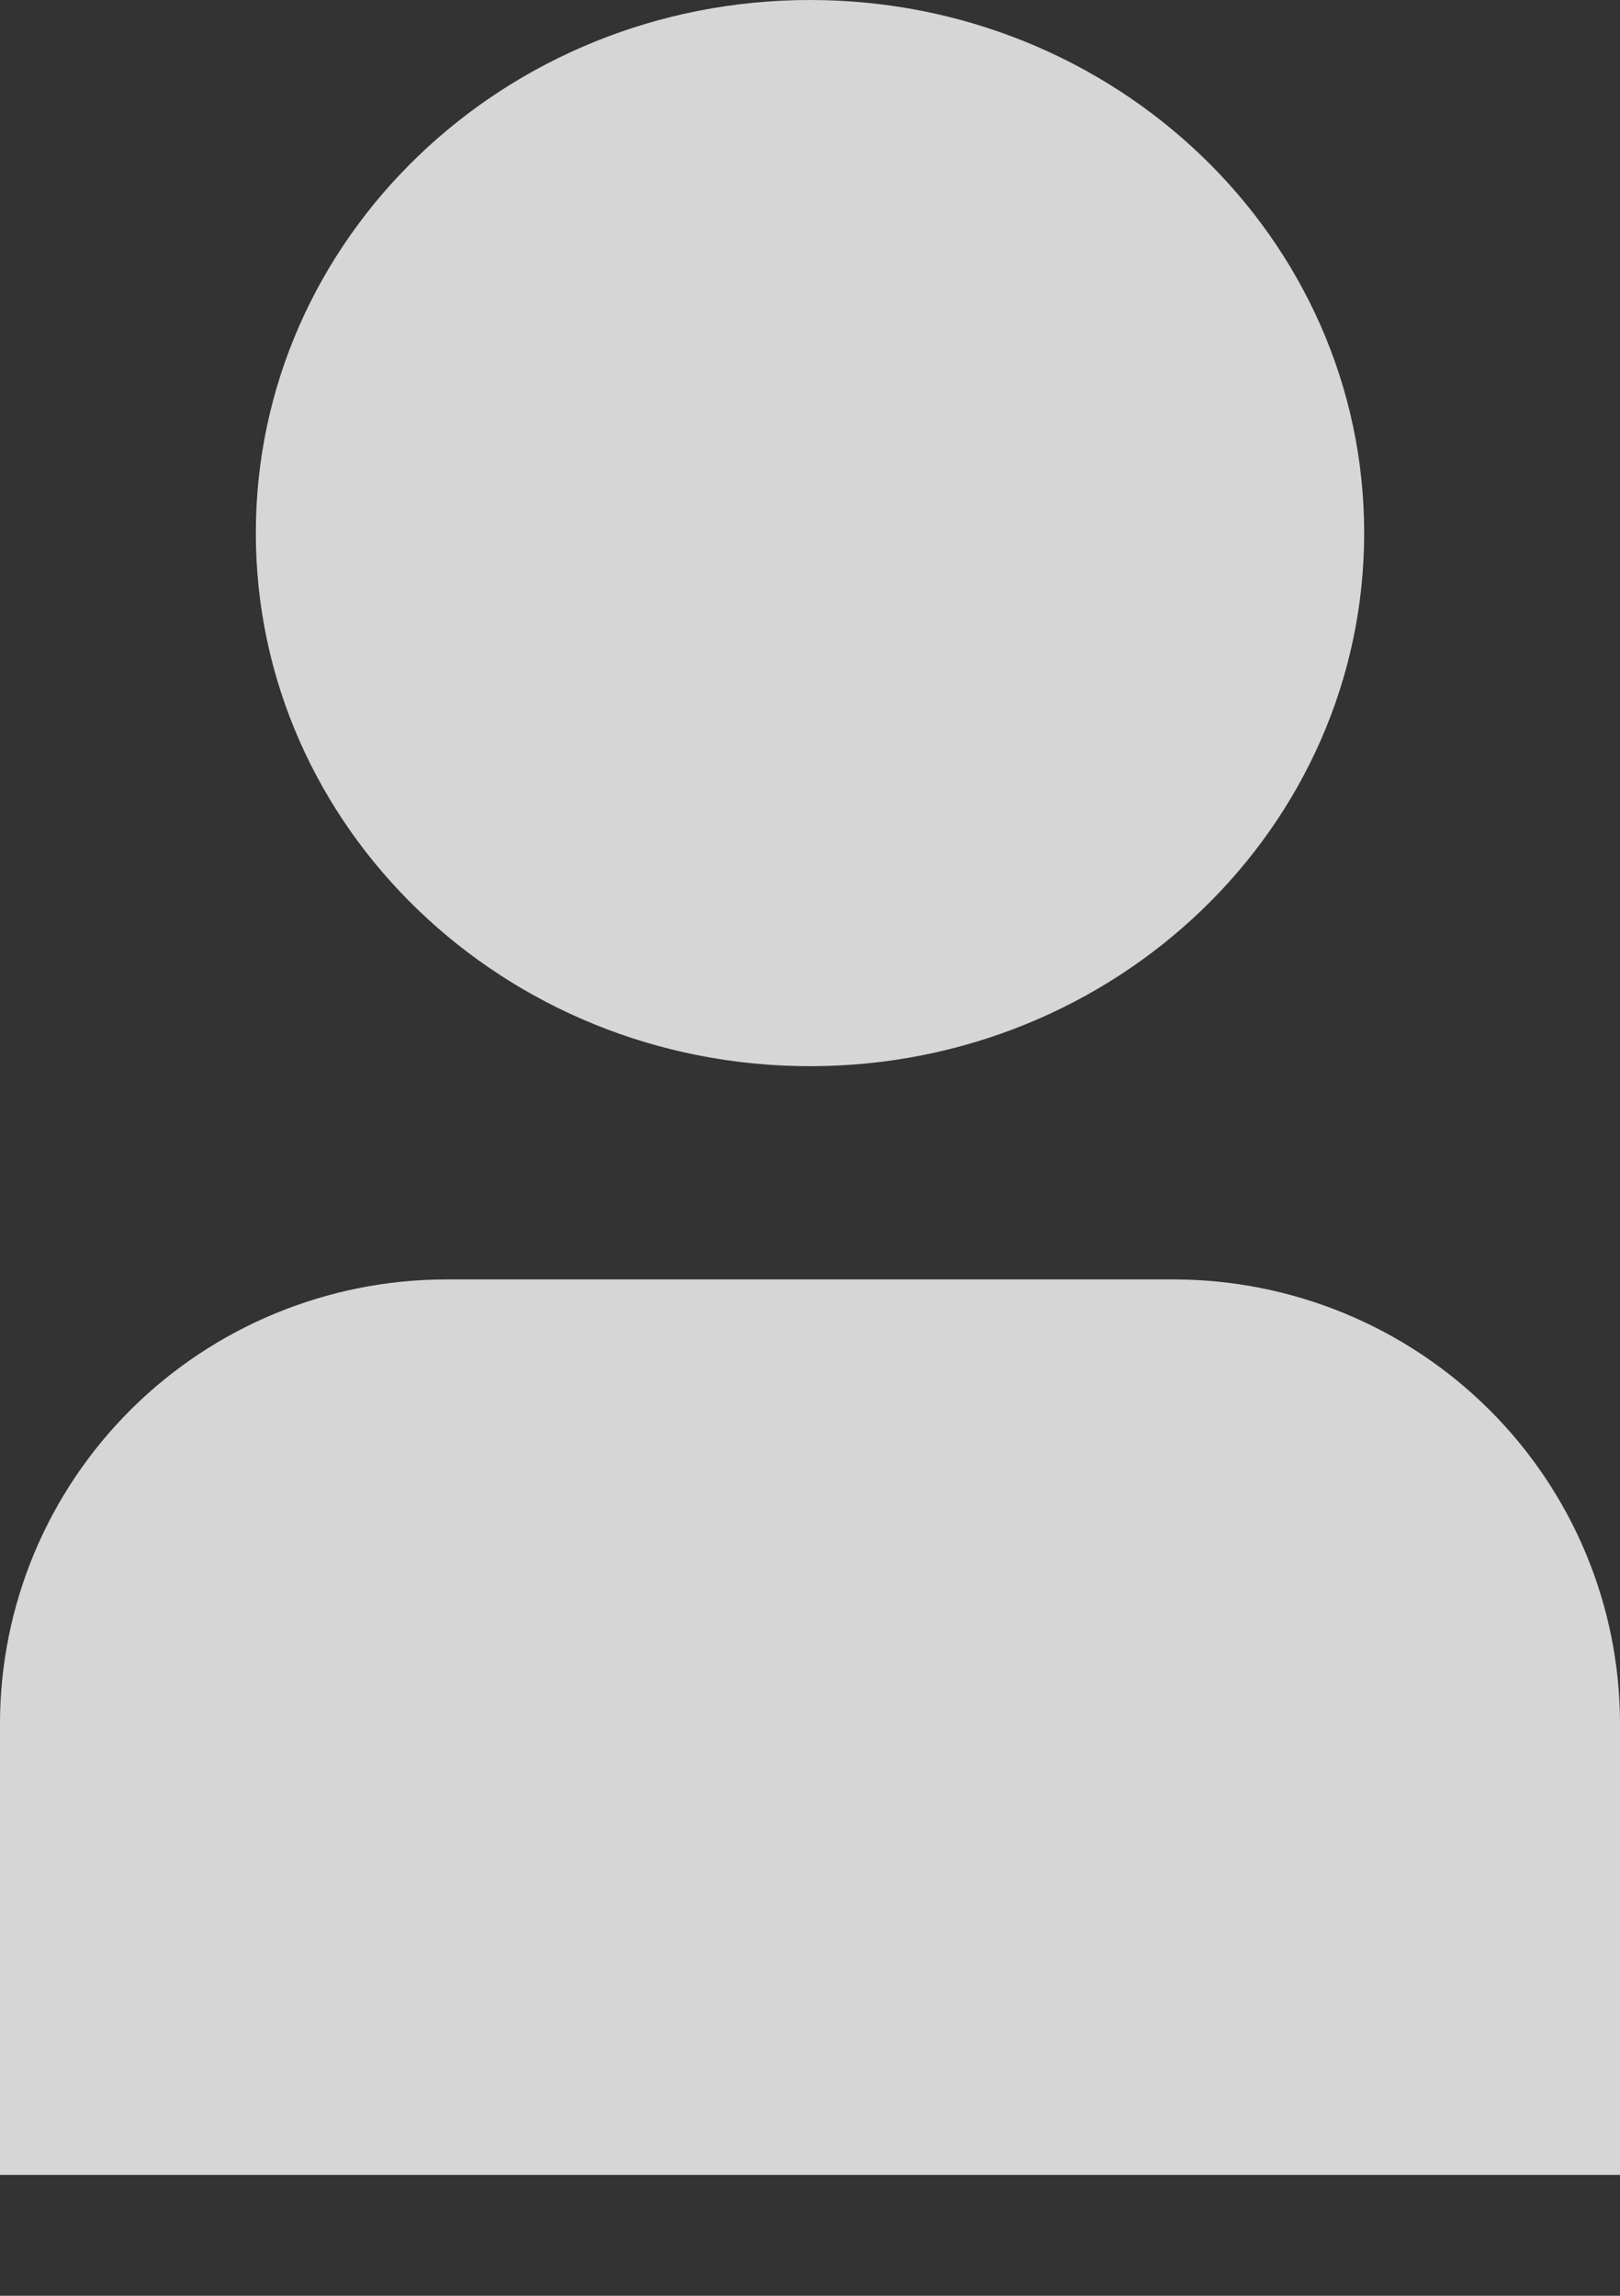 <svg width="12" height="17" viewBox="0 0 12 17" fill="none" xmlns="http://www.w3.org/2000/svg">
<rect x="0" y="0" width="12" height="17" fill="#333333" stroke="none"/>
<path d="M8.695 9.474H3.305C2.429 9.475 1.589 9.821 0.969 10.438C0.35 11.054 0.001 11.889 0 12.761V16.105H12V12.761C11.999 11.889 11.65 11.054 11.031 10.438C10.411 9.821 9.571 9.475 8.695 9.474Z" fill="white" fill-opacity="0.8"/>
<path d="M6 7.895C8.267 7.895 10.105 6.127 10.105 3.947C10.105 1.767 8.267 0 6 0C3.733 0 1.895 1.767 1.895 3.947C1.895 6.127 3.733 7.895 6 7.895Z" fill="white" fill-opacity="0.8"/>
</svg>
